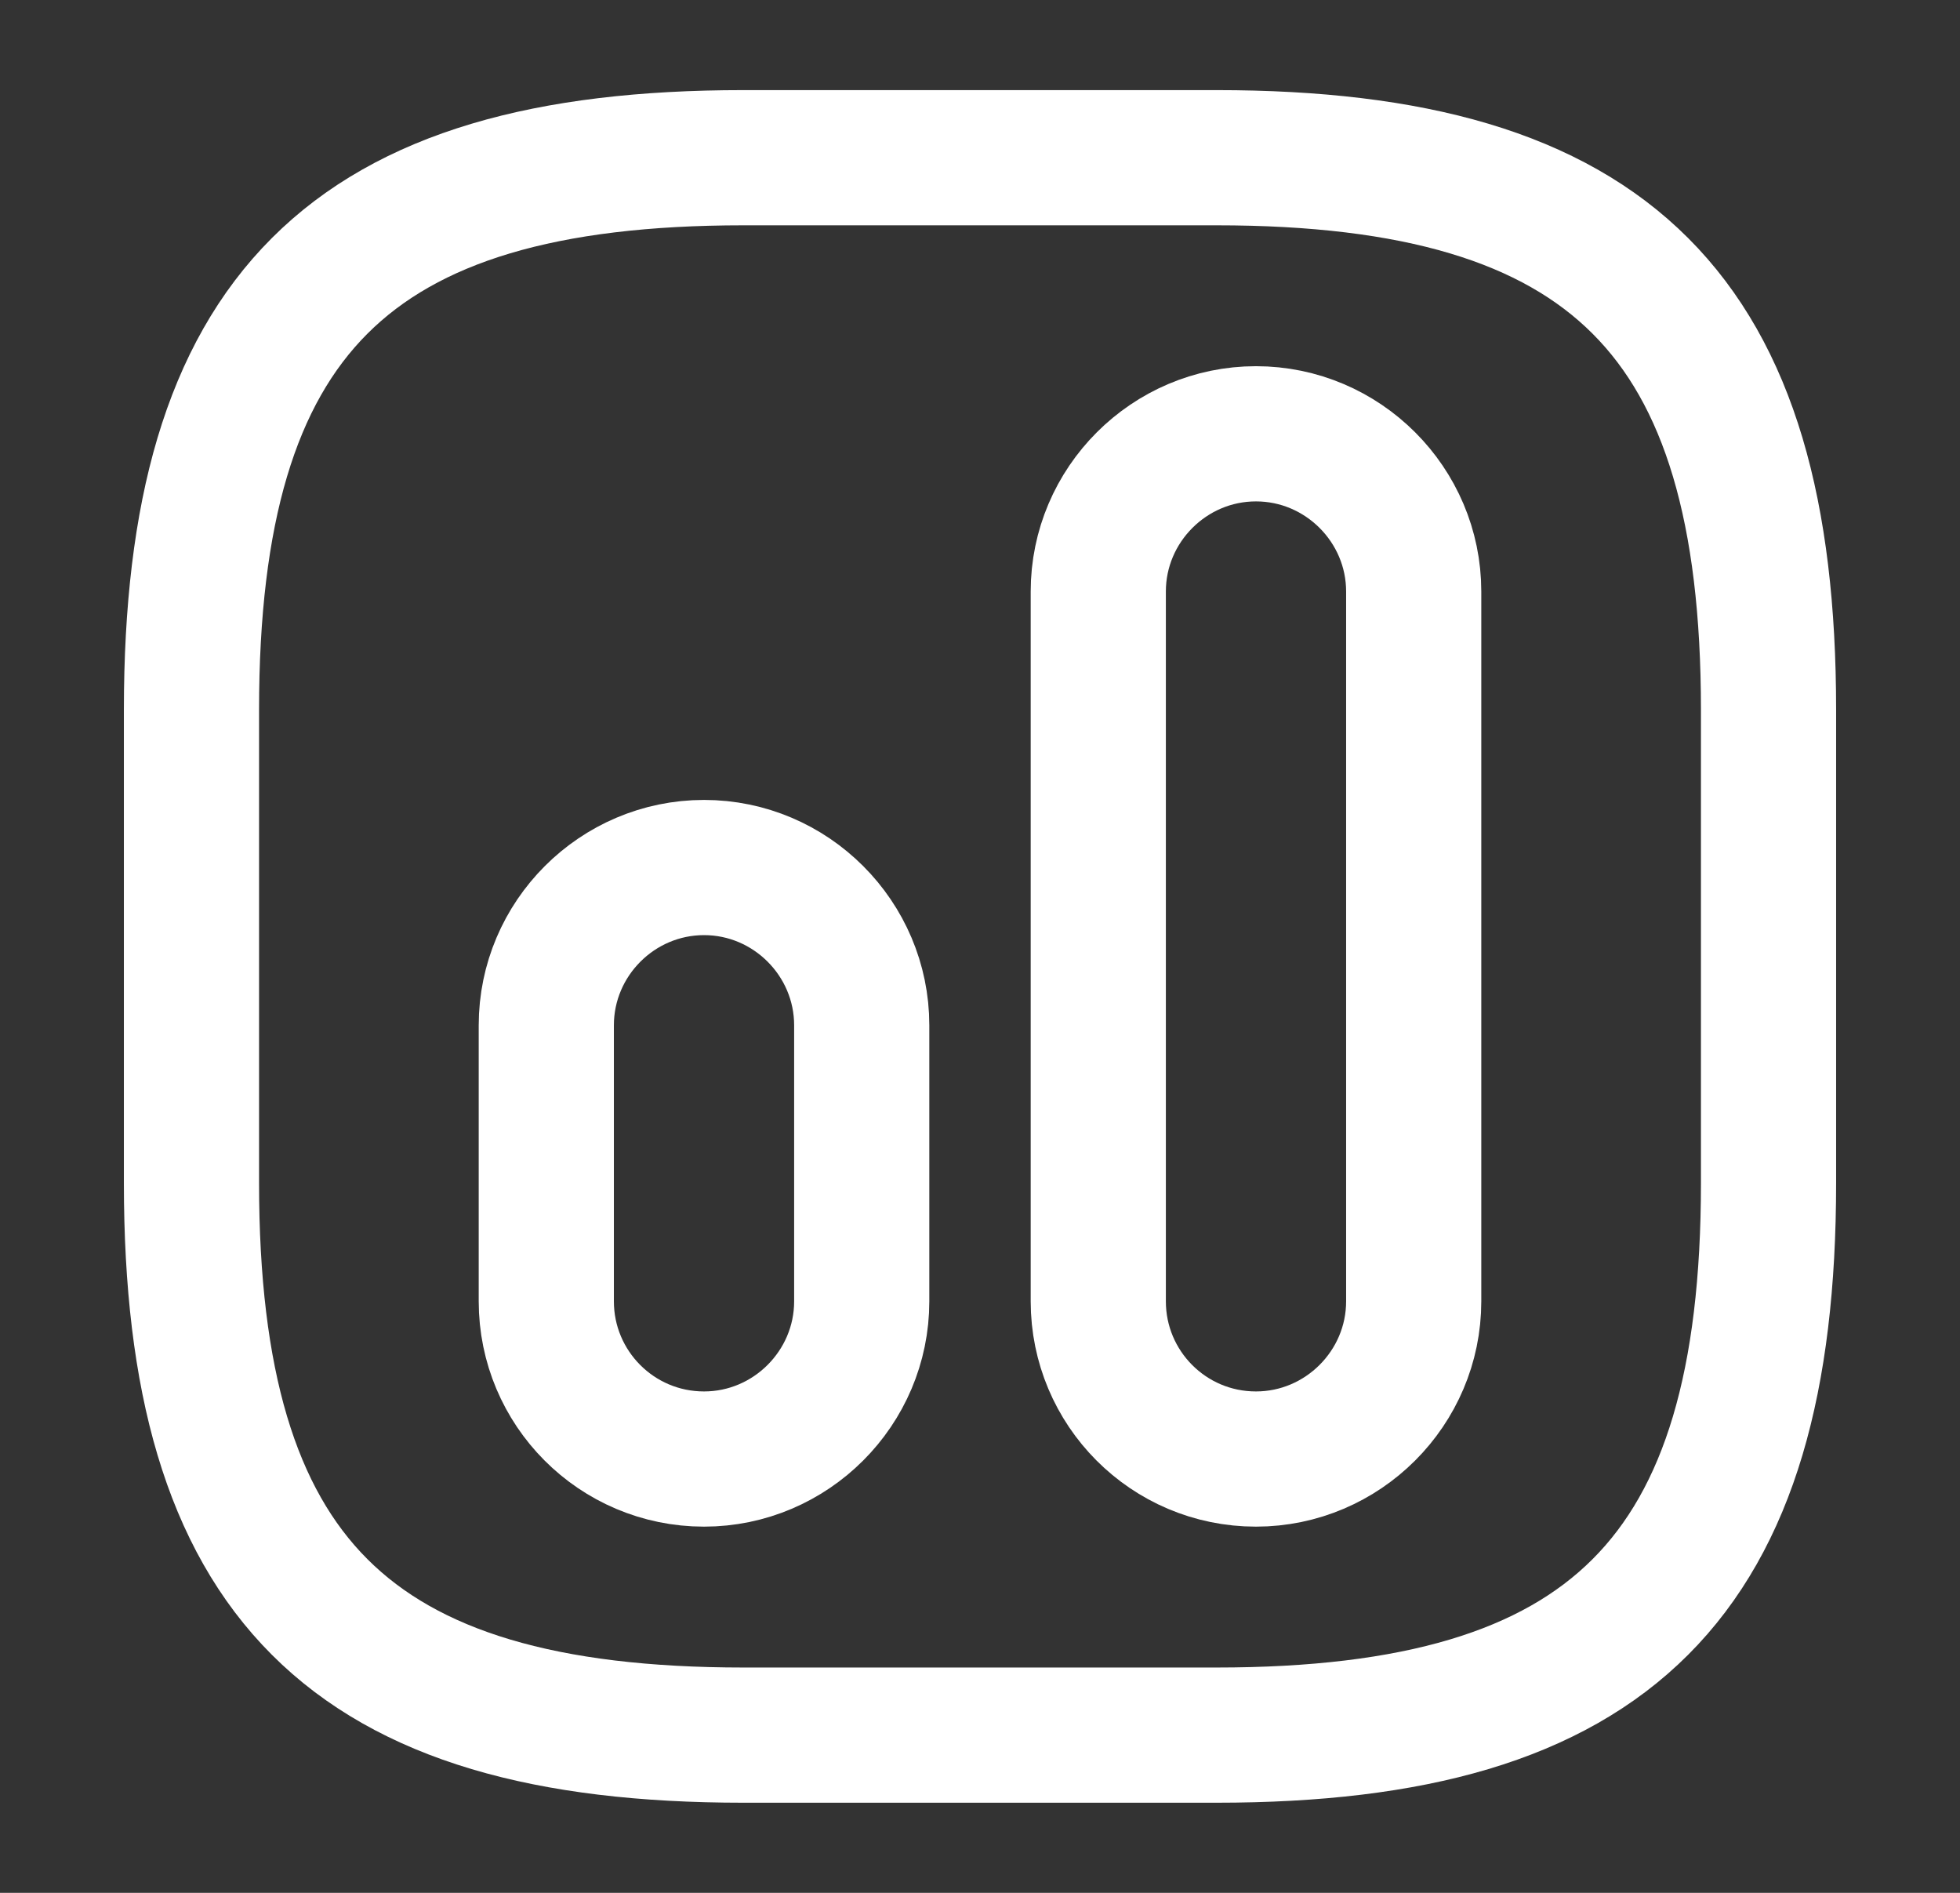 <svg width="29" height="28" viewBox="0 0 29 28" fill="none" xmlns="http://www.w3.org/2000/svg">
<rect x="0" y="0" width="29" height="28" fill="#333333" stroke="none"/>
<path d="M11 25.667H18C23.833 25.667 26.167 23.333 26.167 17.5V10.5C26.167 4.667 23.833 2.333 18 2.333H11C5.167 2.333 2.833 4.667 2.833 10.5V17.5C2.833 23.333 5.167 25.667 11 25.667Z" stroke="white" stroke-width="2" stroke-linecap="round" stroke-linejoin="round"/>
<path d="M18.583 21.583C19.867 21.583 20.917 20.533 20.917 19.25V8.75C20.917 7.467 19.867 6.417 18.583 6.417C17.3 6.417 16.25 7.467 16.25 8.75V19.25C16.25 20.533 17.288 21.583 18.583 21.583Z" stroke="white" stroke-width="2" stroke-linecap="round" stroke-linejoin="round"/>
<path d="M10.417 21.583C11.7 21.583 12.75 20.533 12.75 19.25V15.167C12.75 13.883 11.7 12.833 10.417 12.833C9.133 12.833 8.083 13.883 8.083 15.167V19.25C8.083 20.533 9.122 21.583 10.417 21.583Z" stroke="white" stroke-width="2" stroke-linecap="round" stroke-linejoin="round"/>
</svg>
